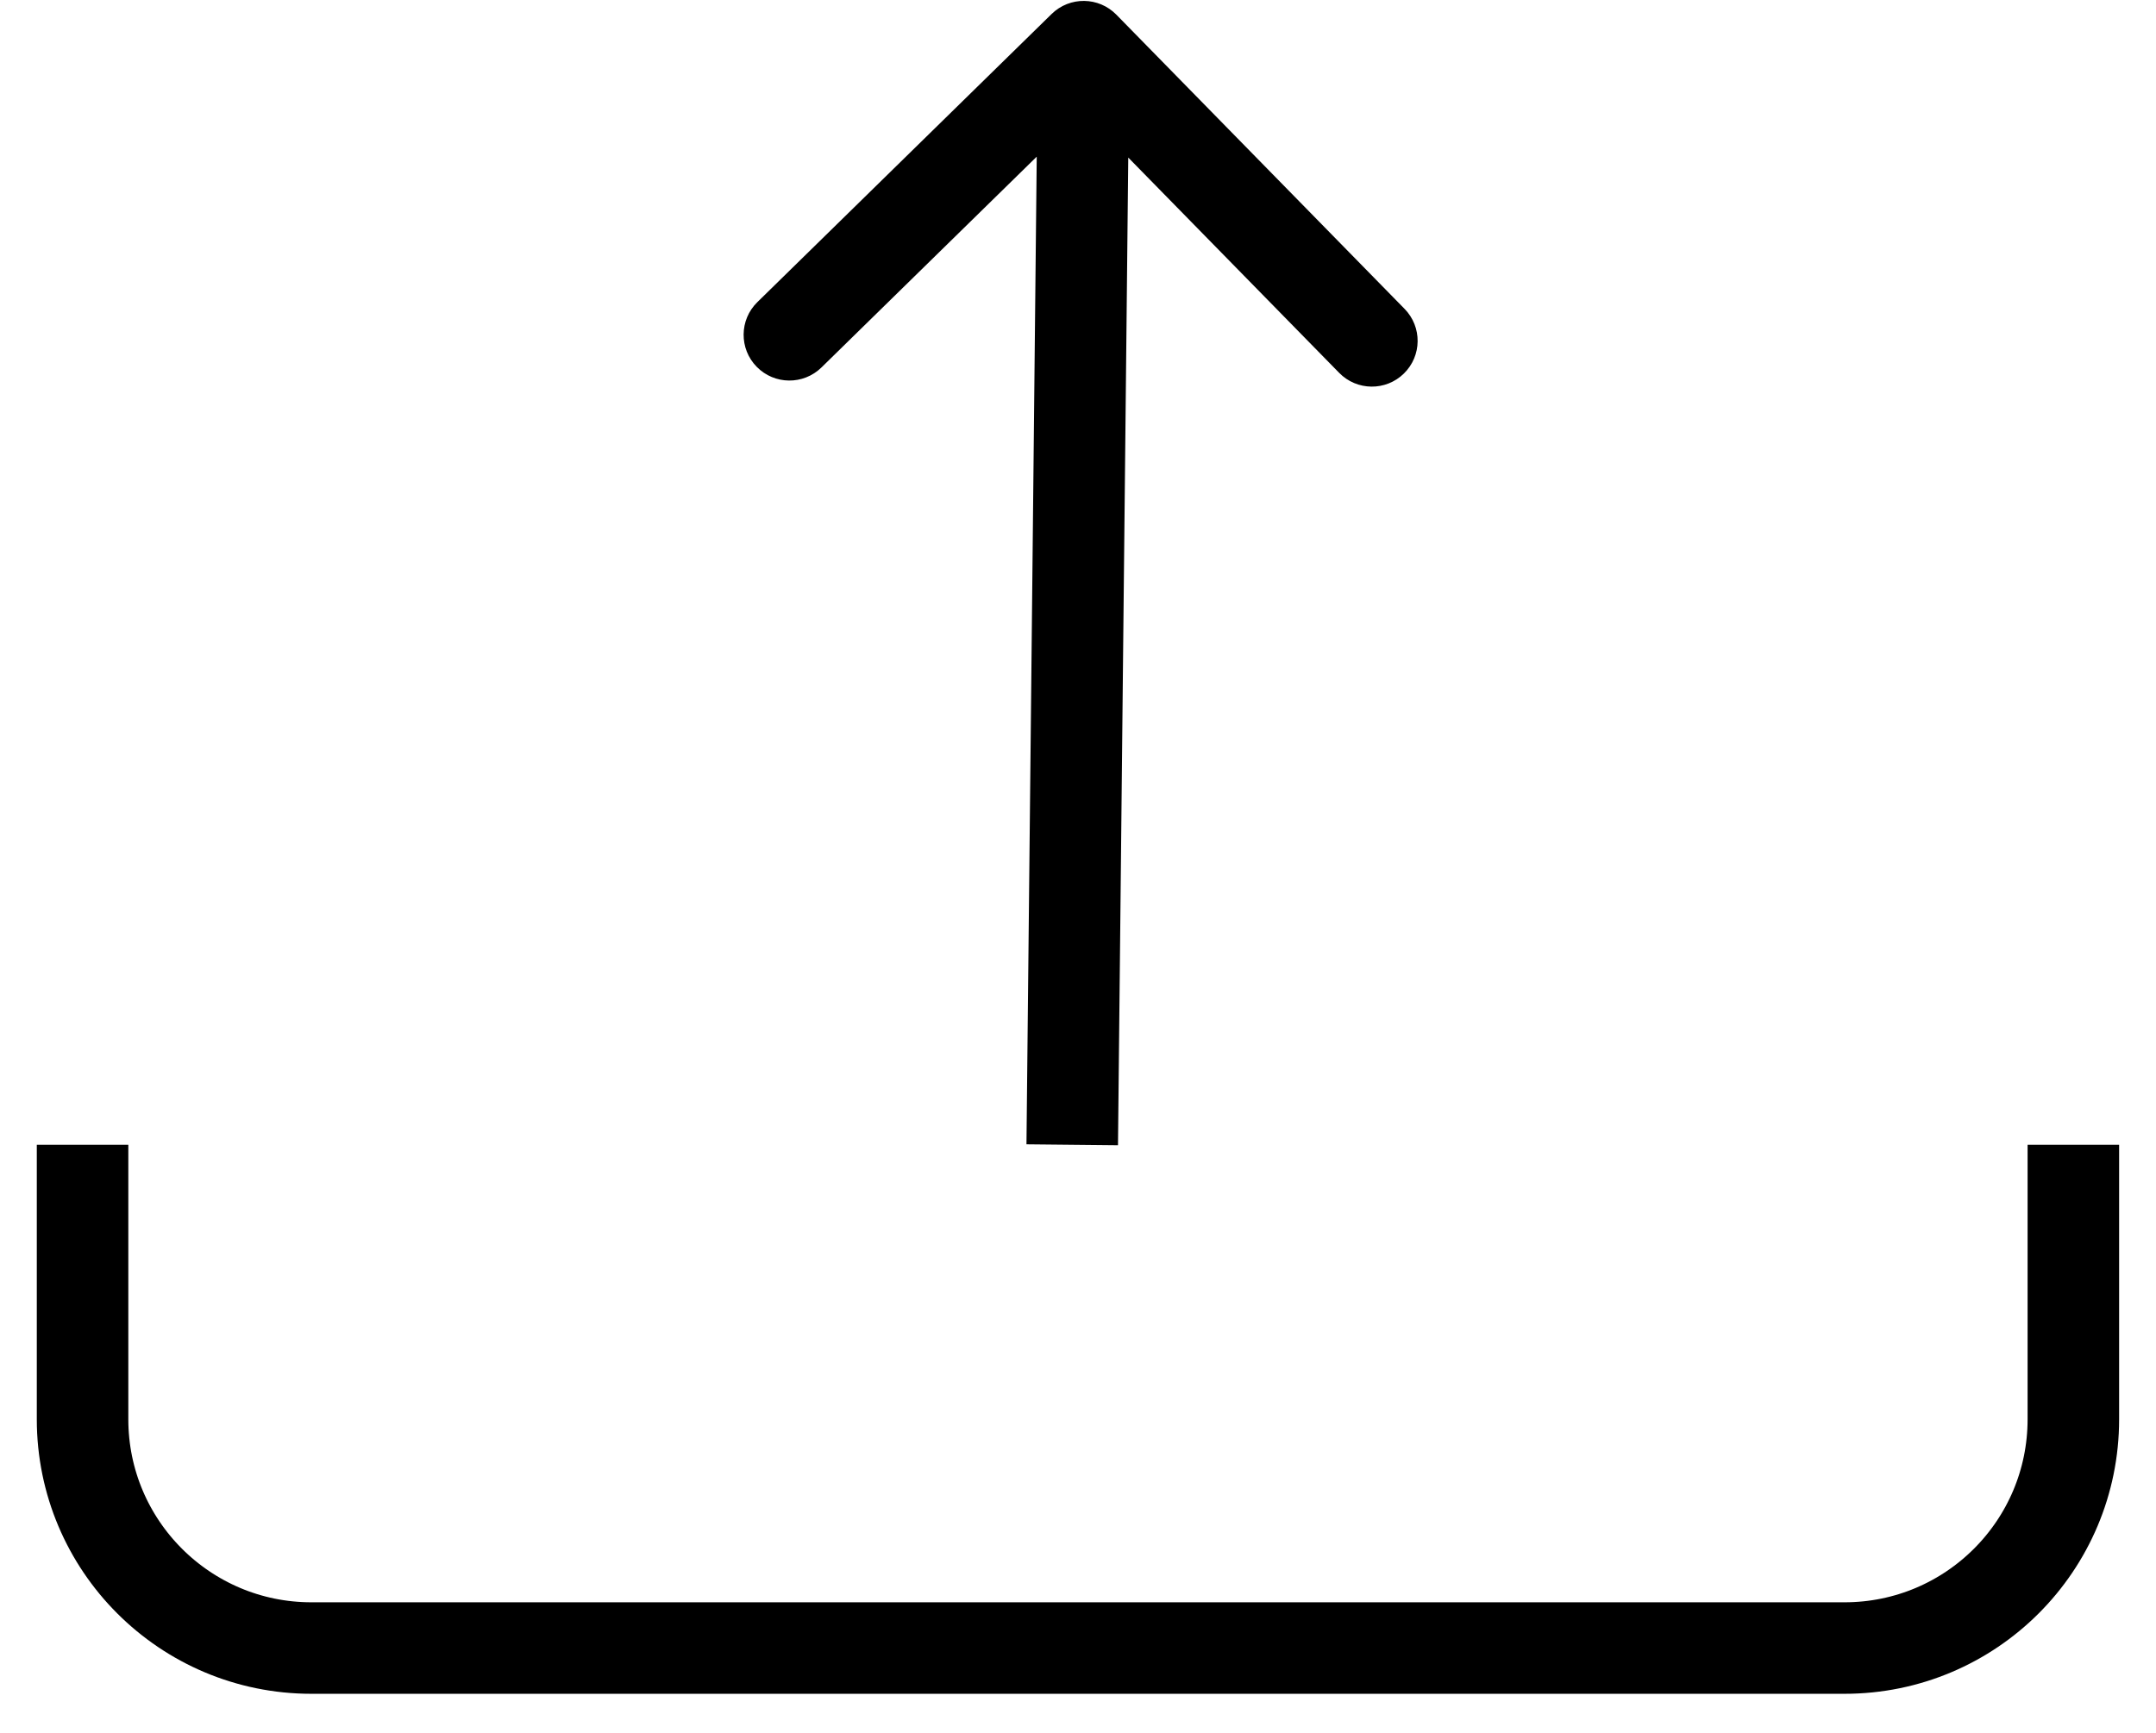 <svg width="51" height="41" viewBox="0 0 51 41" fill="none" xmlns="http://www.w3.org/2000/svg">
<path d="M26.407 0.347C25.989 -0.08 25.304 -0.088 24.876 0.331L17.916 7.148C17.488 7.566 17.481 8.252 17.9 8.679C18.318 9.106 19.003 9.113 19.431 8.695L25.618 2.635L31.678 8.822C32.096 9.25 32.782 9.257 33.209 8.838C33.636 8.42 33.643 7.735 33.225 7.308L26.407 0.347ZM26.446 27.097L26.716 1.115L24.551 1.093L24.281 27.075L26.446 27.097Z" fill="black"/>
<path d="M1.953 27.086V33.581C1.953 36.571 4.377 38.994 7.366 38.994H43.632C46.622 38.994 49.045 36.571 49.045 33.581V27.086" stroke="black" stroke-width="2.165"/>
</svg>
